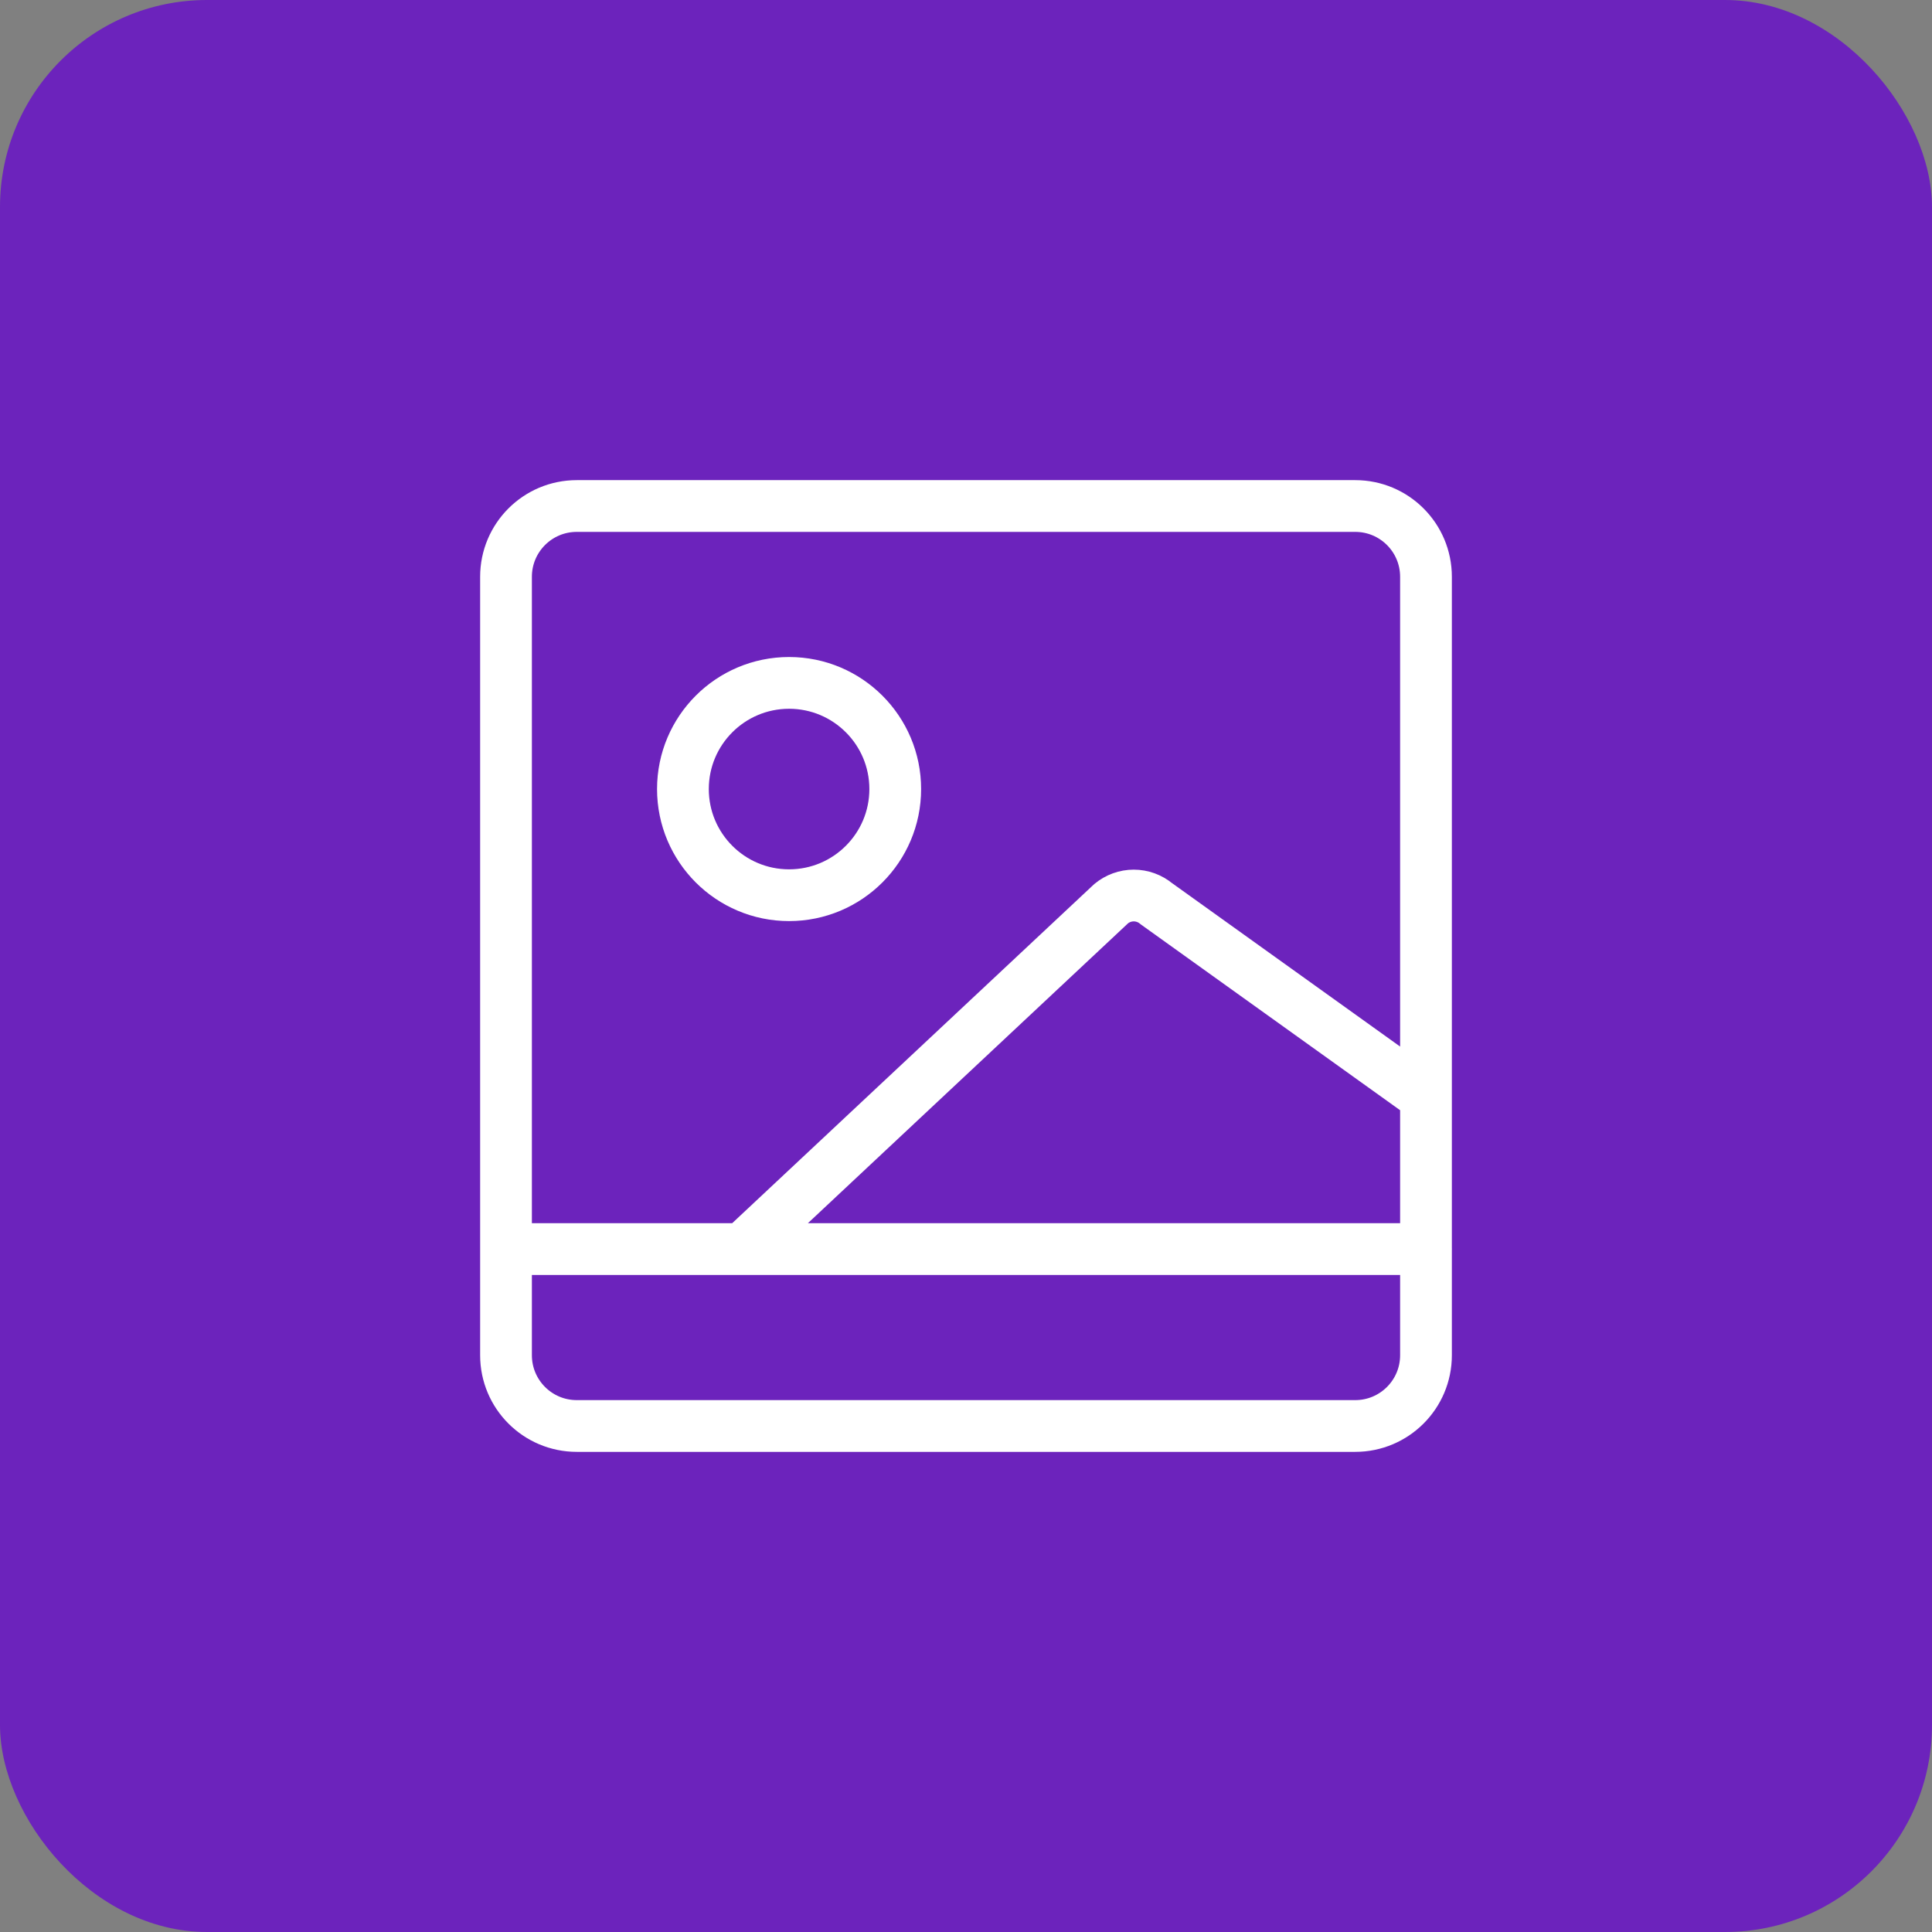 <svg fill="none" viewBox="0 0 56 56" xmlns="http://www.w3.org/2000/svg"><rect x="0" y="0" width="56" height="56" fill="#808080" stroke="none"/><rect fill="#6c23bc" height="56" rx="6" width="56"/><path d="m14.667 36.205h26.667m-19.815 0 10.687-10.01c.184-.153.417-.238.656-.238.24 0 .472.084.656.238l7.815 5.6m-2.051 9.538h-22.564c-1.133 0-2.051-.918-2.051-2.051v-22.564c0-1.133.918-2.051 2.051-2.051h22.564c1.133 0 2.051.918 2.051 2.051v22.564c0 1.133-.918 2.051-2.051 2.051zm-13.333-18.462c0 1.699-1.378 3.077-3.077 3.077-1.699 0-3.077-1.377-3.077-3.077 0-1.699 1.378-3.077 3.077-3.077 1.699 0 3.077 1.378 3.077 3.077z" stroke="#fff" stroke-linecap="round" stroke-linejoin="round" stroke-width="1.5"/></svg>
